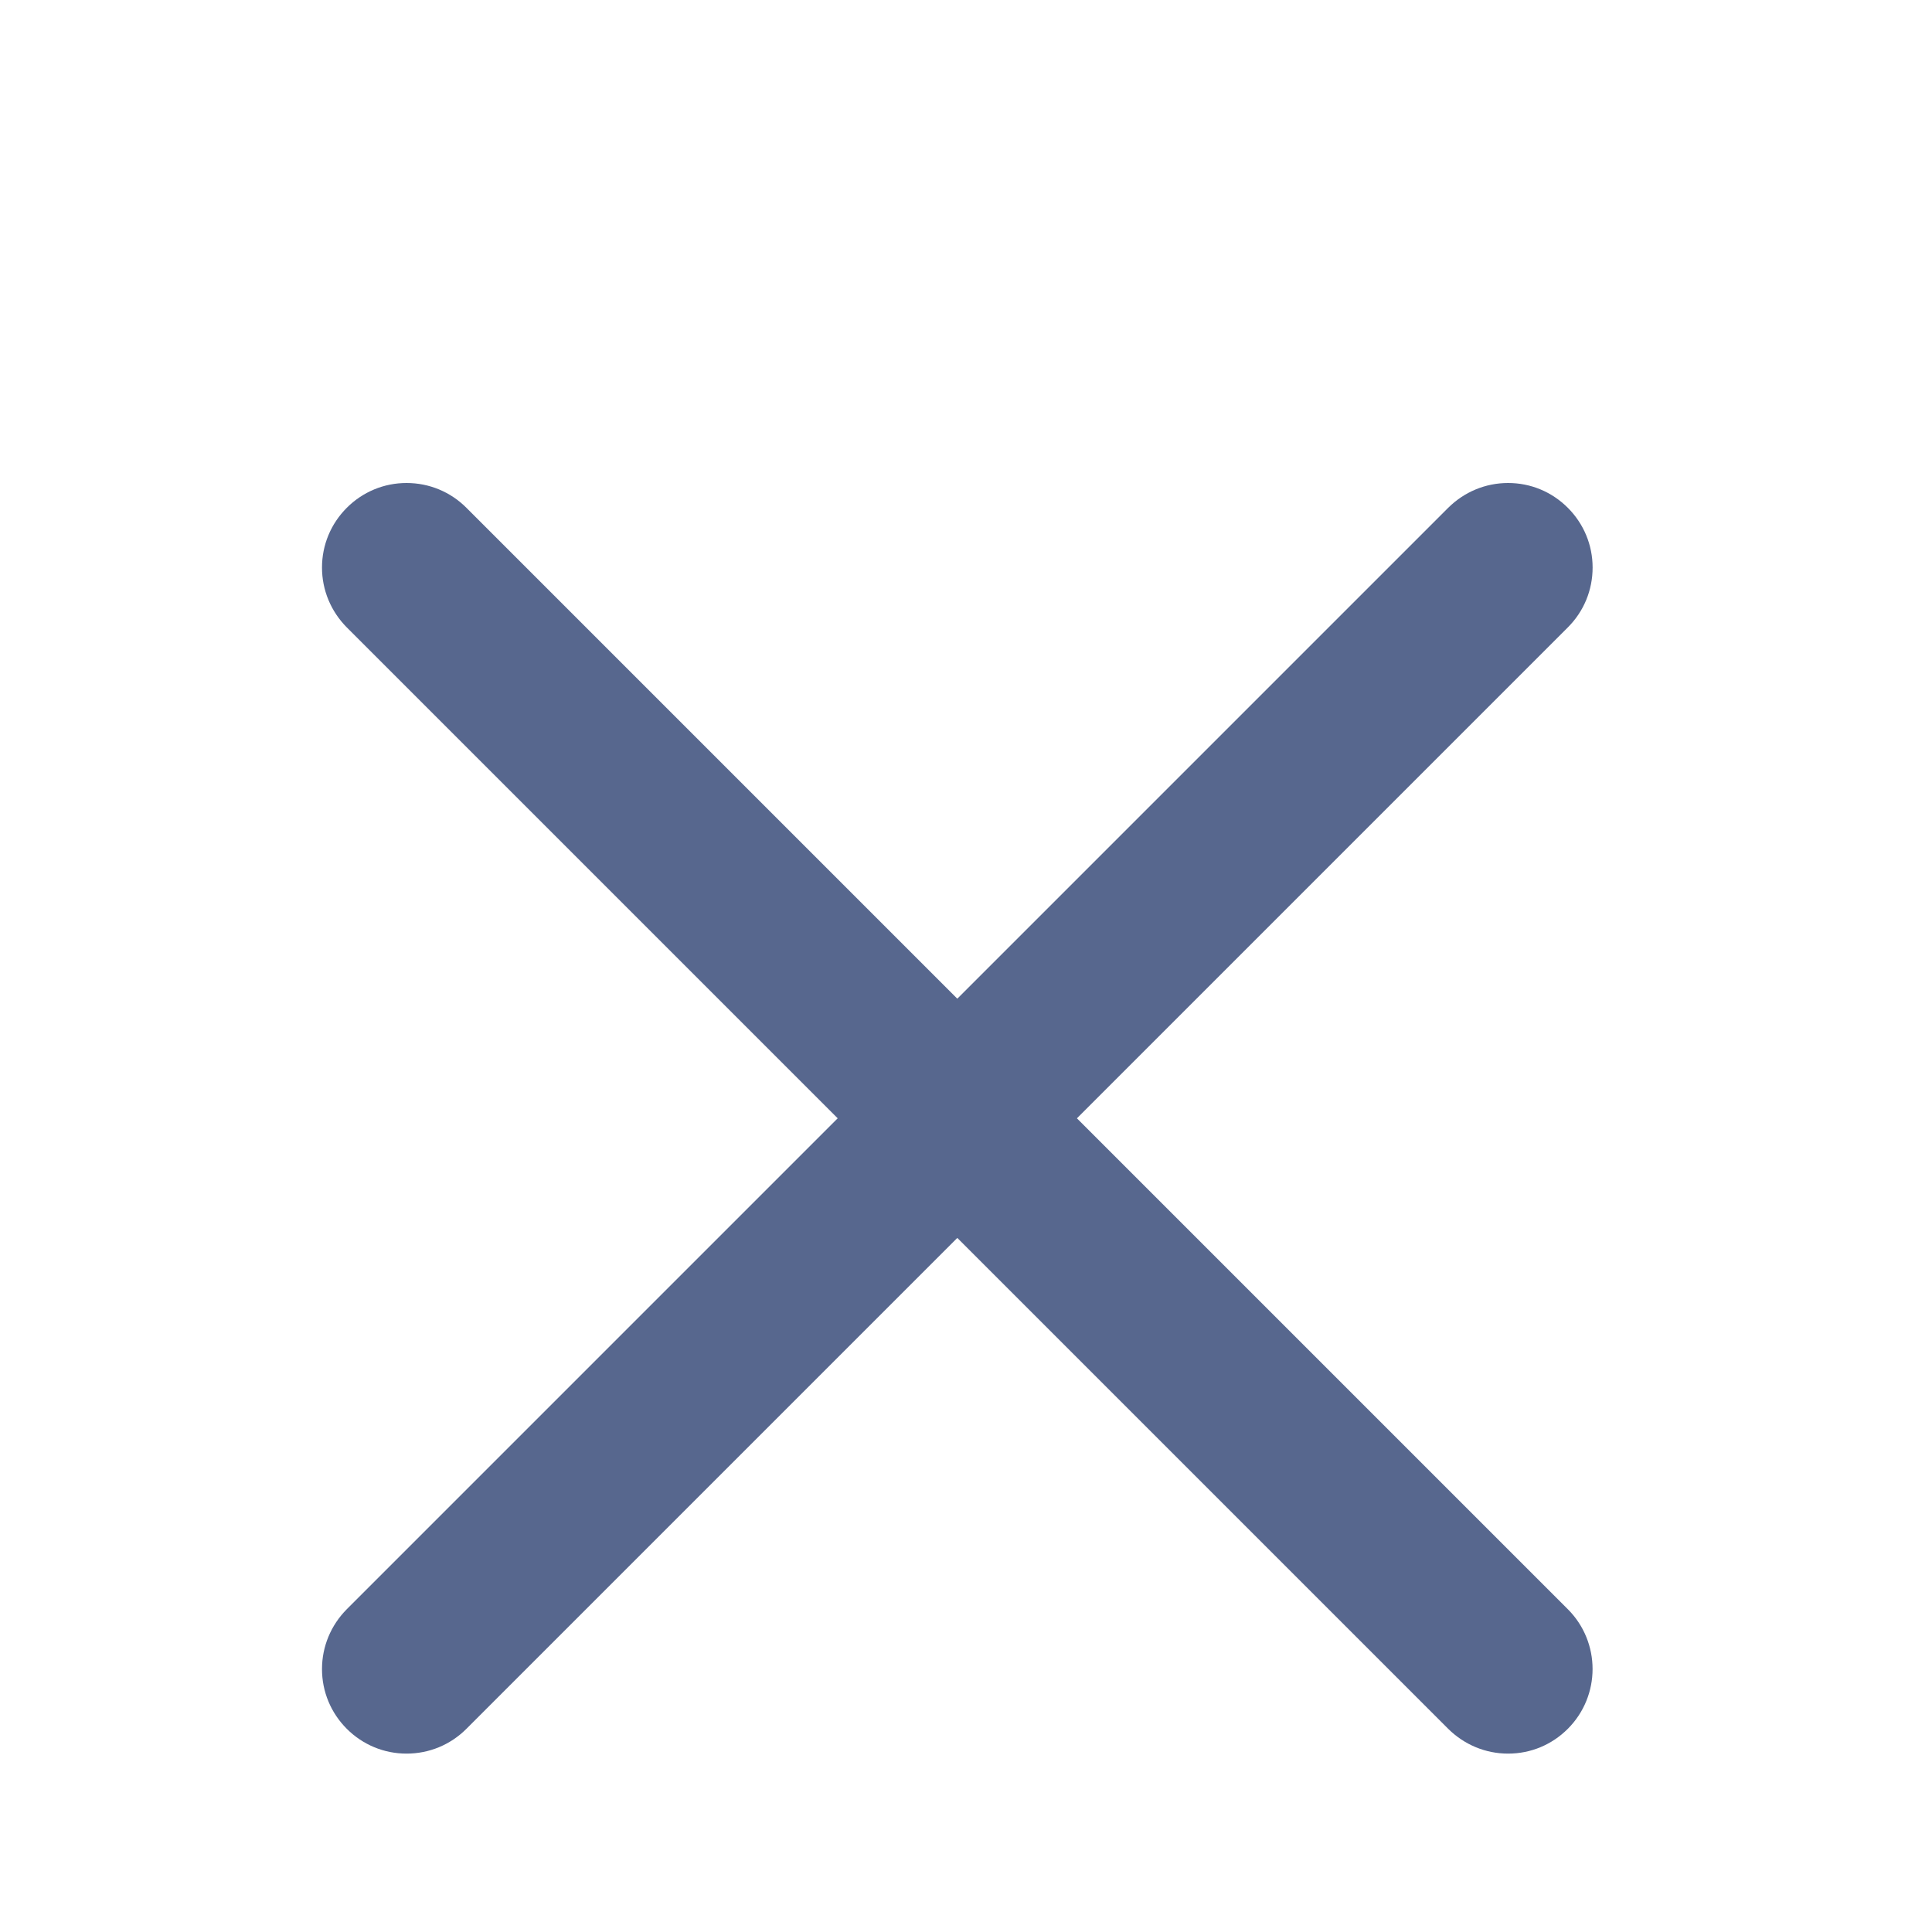 <?xml version="1.0" encoding="UTF-8"?>
<svg width="12px" height="12px" viewBox="0 0 12 12" version="1.1" xmlns="http://www.w3.org/2000/svg" xmlns:xlink="http://www.w3.org/1999/xlink">
    <title>系统</title>
    <g id="系统分析+用户管理" stroke="none" stroke-width="1" fill="none" fill-rule="evenodd">
        <g id="系统管理-角色管理" transform="translate(-282, -71)">
            <g id="编组" transform="translate(210, 64)">
                <g id="取消" transform="translate(72, 7)">
                    <rect id="矩形" fill="#D8D8D8" opacity="0" x="0" y="0" width="12" height="12"></rect>
                    <path d="M9.738,9.995 L6.689,6.946 L9.738,3.897 C9.838,3.797 9.892,3.665 9.892,3.525 C9.892,3.385 9.837,3.253 9.738,3.154 C9.639,3.055 9.508,3 9.367,3 C9.227,3 9.095,3.055 8.995,3.154 L5.946,6.203 L2.897,3.154 C2.798,3.055 2.666,3 2.525,3 C2.385,3 2.253,3.055 2.154,3.154 C2.055,3.253 2,3.385 2,3.525 C2,3.665 2.055,3.797 2.154,3.897 L5.203,6.946 L2.154,9.995 C2.055,10.095 2,10.227 2,10.367 C2,10.507 2.055,10.639 2.154,10.738 C2.253,10.837 2.385,10.892 2.525,10.892 C2.666,10.892 2.798,10.837 2.897,10.738 L5.946,7.689 L8.995,10.738 C9.095,10.837 9.227,10.892 9.367,10.892 C9.508,10.892 9.639,10.837 9.738,10.738 C9.943,10.533 9.943,10.2 9.738,9.995 L9.738,9.995 Z" id="路径" fill="#57678E" fill-rule="nonzero"></path>
                </g>
            </g>
        </g>
    </g>
</svg>
